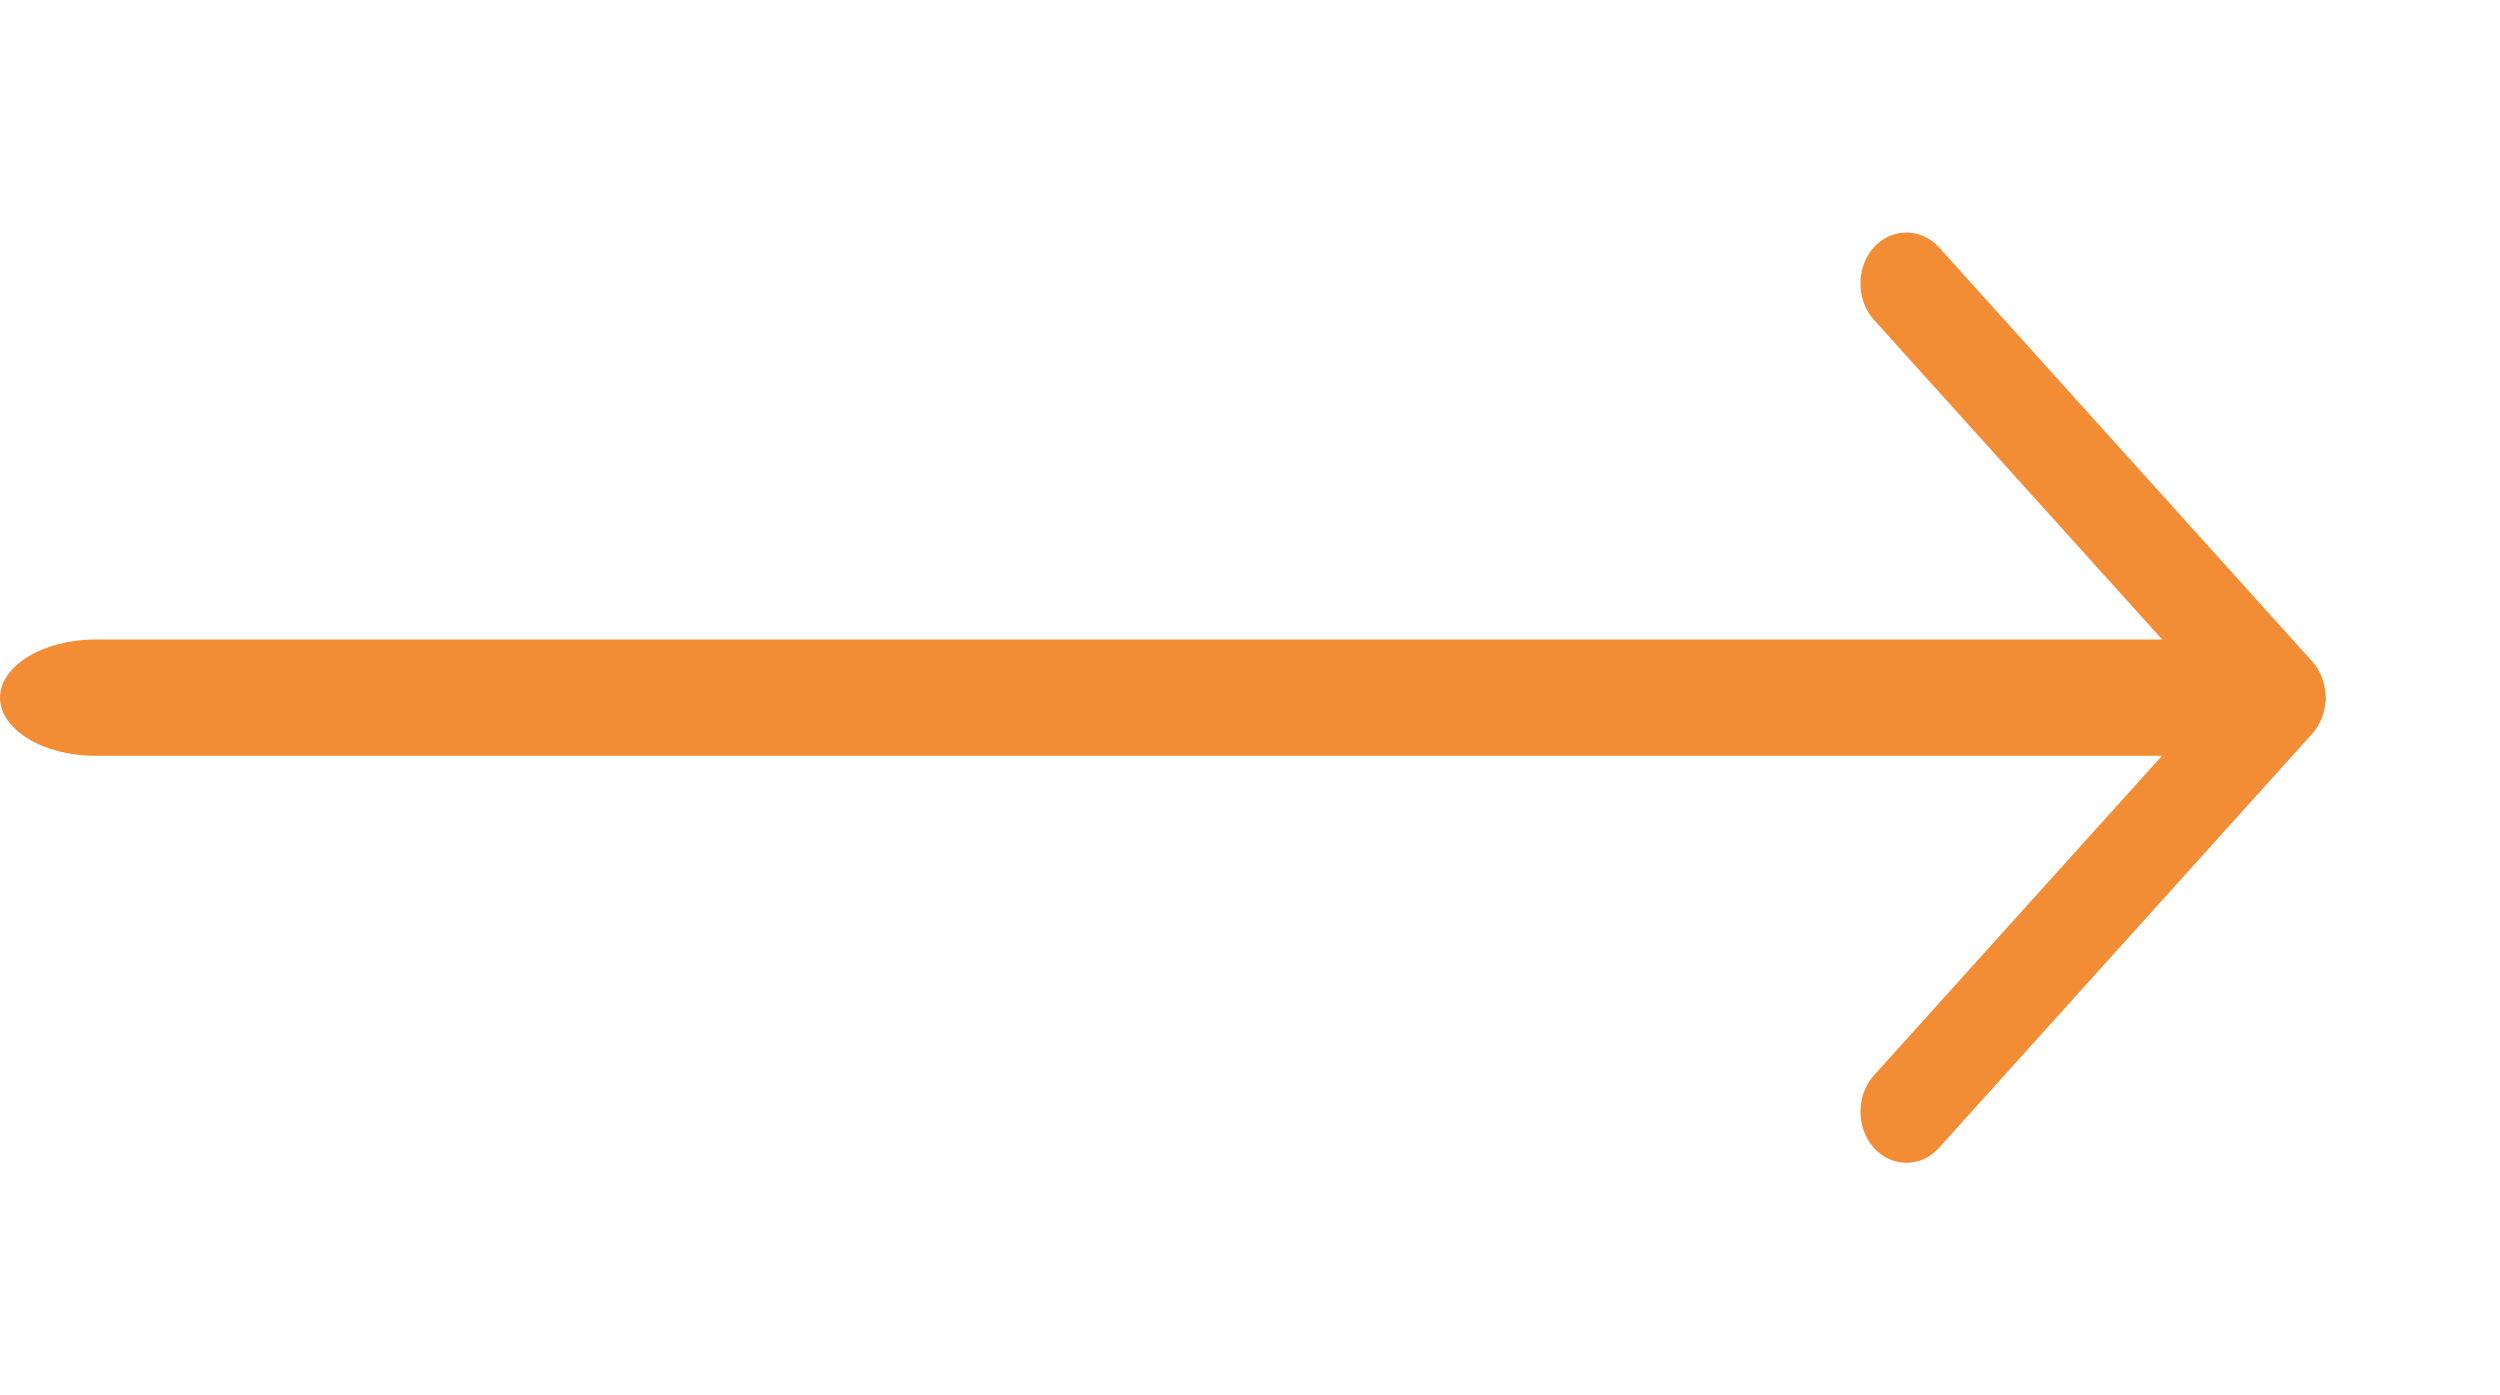 <svg width="43" height="24" viewBox="0 0 43 24" fill="none" xmlns="http://www.w3.org/2000/svg">
<path d="M32.791 20C32.59 20 32.389 19.918 32.23 19.742C31.923 19.402 31.923 18.838 32.23 18.498L38.089 11.998L32.23 5.499C31.923 5.159 31.923 4.595 32.23 4.255C32.537 3.915 33.044 3.915 33.351 4.255L39.77 11.377C40.077 11.717 40.077 12.28 39.77 12.62L33.351 19.742C33.192 19.918 32.991 20 32.791 20Z" fill="#f28d35"/>
<path d="M38.363 13H1.637C0.742 13 0 12.547 0 12C0 11.453 0.742 11 1.637 11H38.363C39.258 11 40 11.453 40 12C40 12.547 39.258 13 38.363 13Z" fill="#f28d35"/>
</svg>
